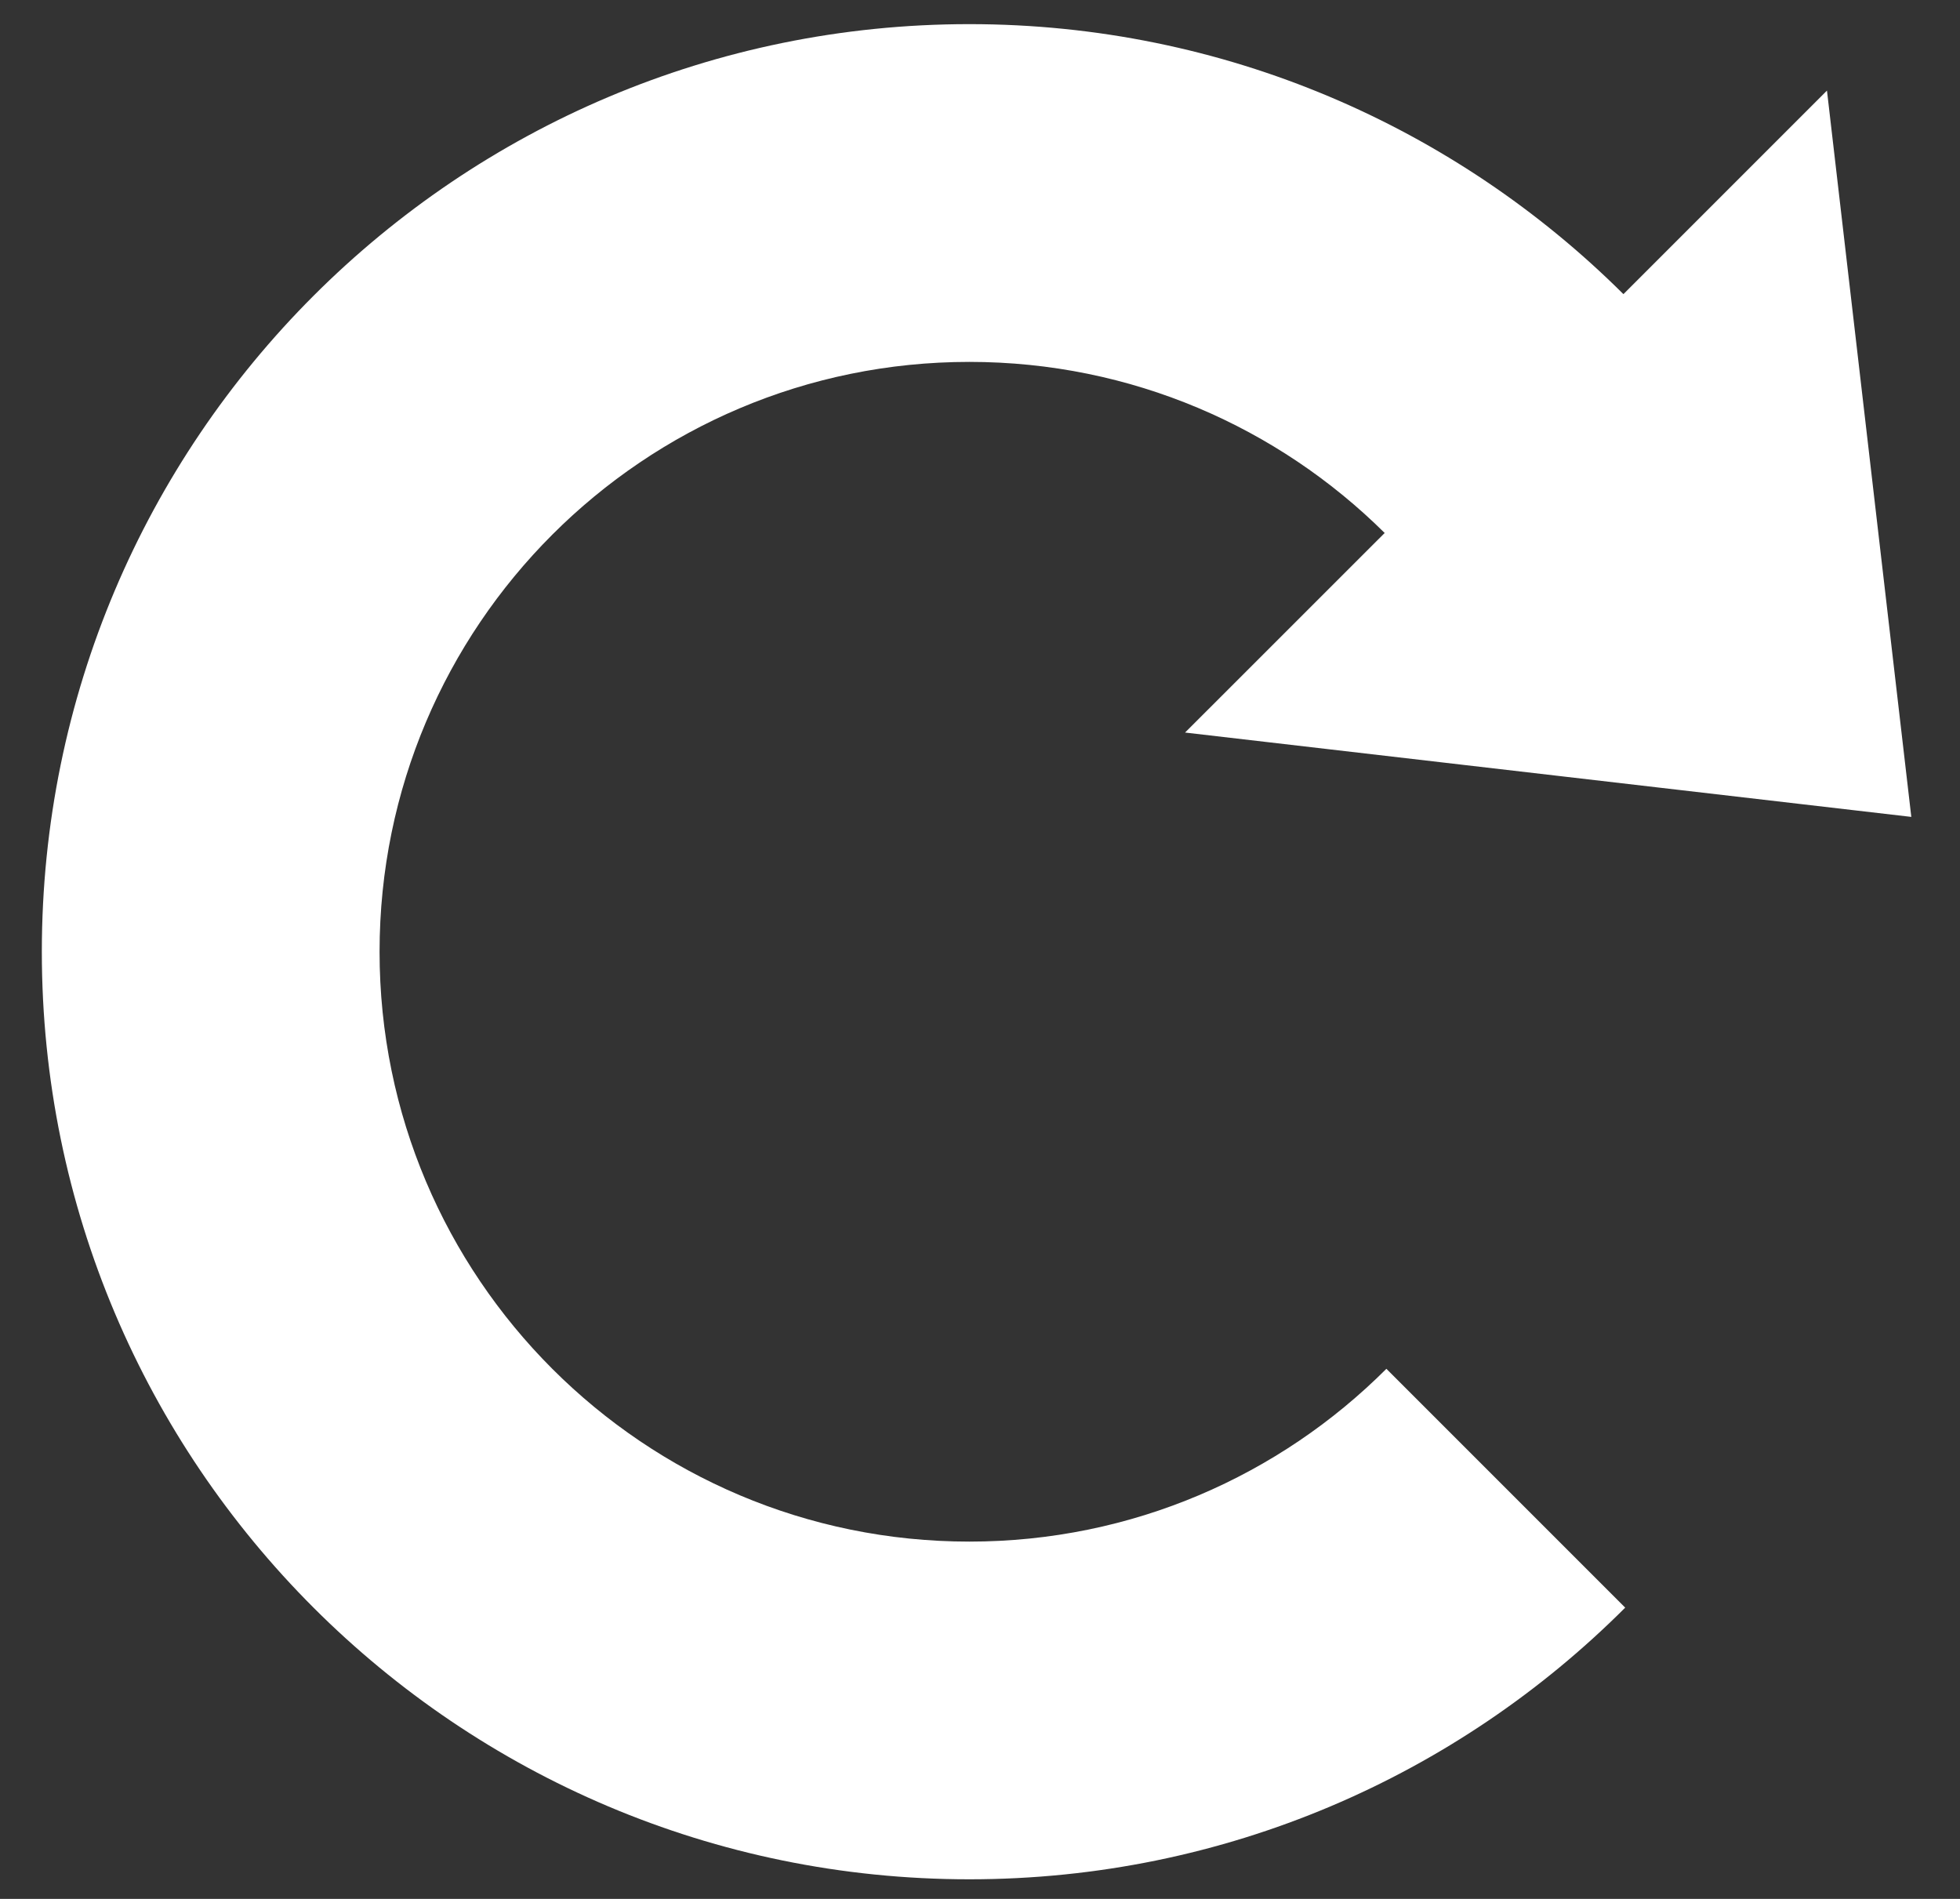 <?xml version="1.0" standalone="no"?><!DOCTYPE svg PUBLIC "-//W3C//DTD SVG 1.1//EN" "http://www.w3.org/Graphics/SVG/1.1/DTD/svg11.dtd"><svg id="refreshPreviewBtn" width="100%" height="100%" viewBox="0 0 32 31" version="1.1" xmlns="http://www.w3.org/2000/svg" xmlns:xlink="http://www.w3.org/1999/xlink" xml:space="preserve" style="fill-rule:evenodd;clip-rule:evenodd;stroke-linejoin:round;stroke-miterlimit:1.414;"><rect x="0" y="0" width="32" height="31" fill="#333333" stroke="none"/><path d="M22.607,8.701c-1.741,-1.726 -4.136,-2.793 -6.781,-2.793c-5.318,0 -9.629,4.311 -9.629,9.629c0,5.319 4.311,9.63 9.629,9.63c2.659,0 5.066,-1.078 6.809,-2.821l3.899,3.899c-2.741,2.741 -6.526,4.435 -10.708,4.435c-8.363,0 -15.143,-6.779 -15.143,-15.143c0,-8.363 6.78,-15.143 15.143,-15.143c4.167,0 7.941,1.684 10.679,4.408l3.323,-3.323l1.377,11.857l-11.857,-1.377l3.259,-3.258Z" style="fill:#fff;"/></svg>